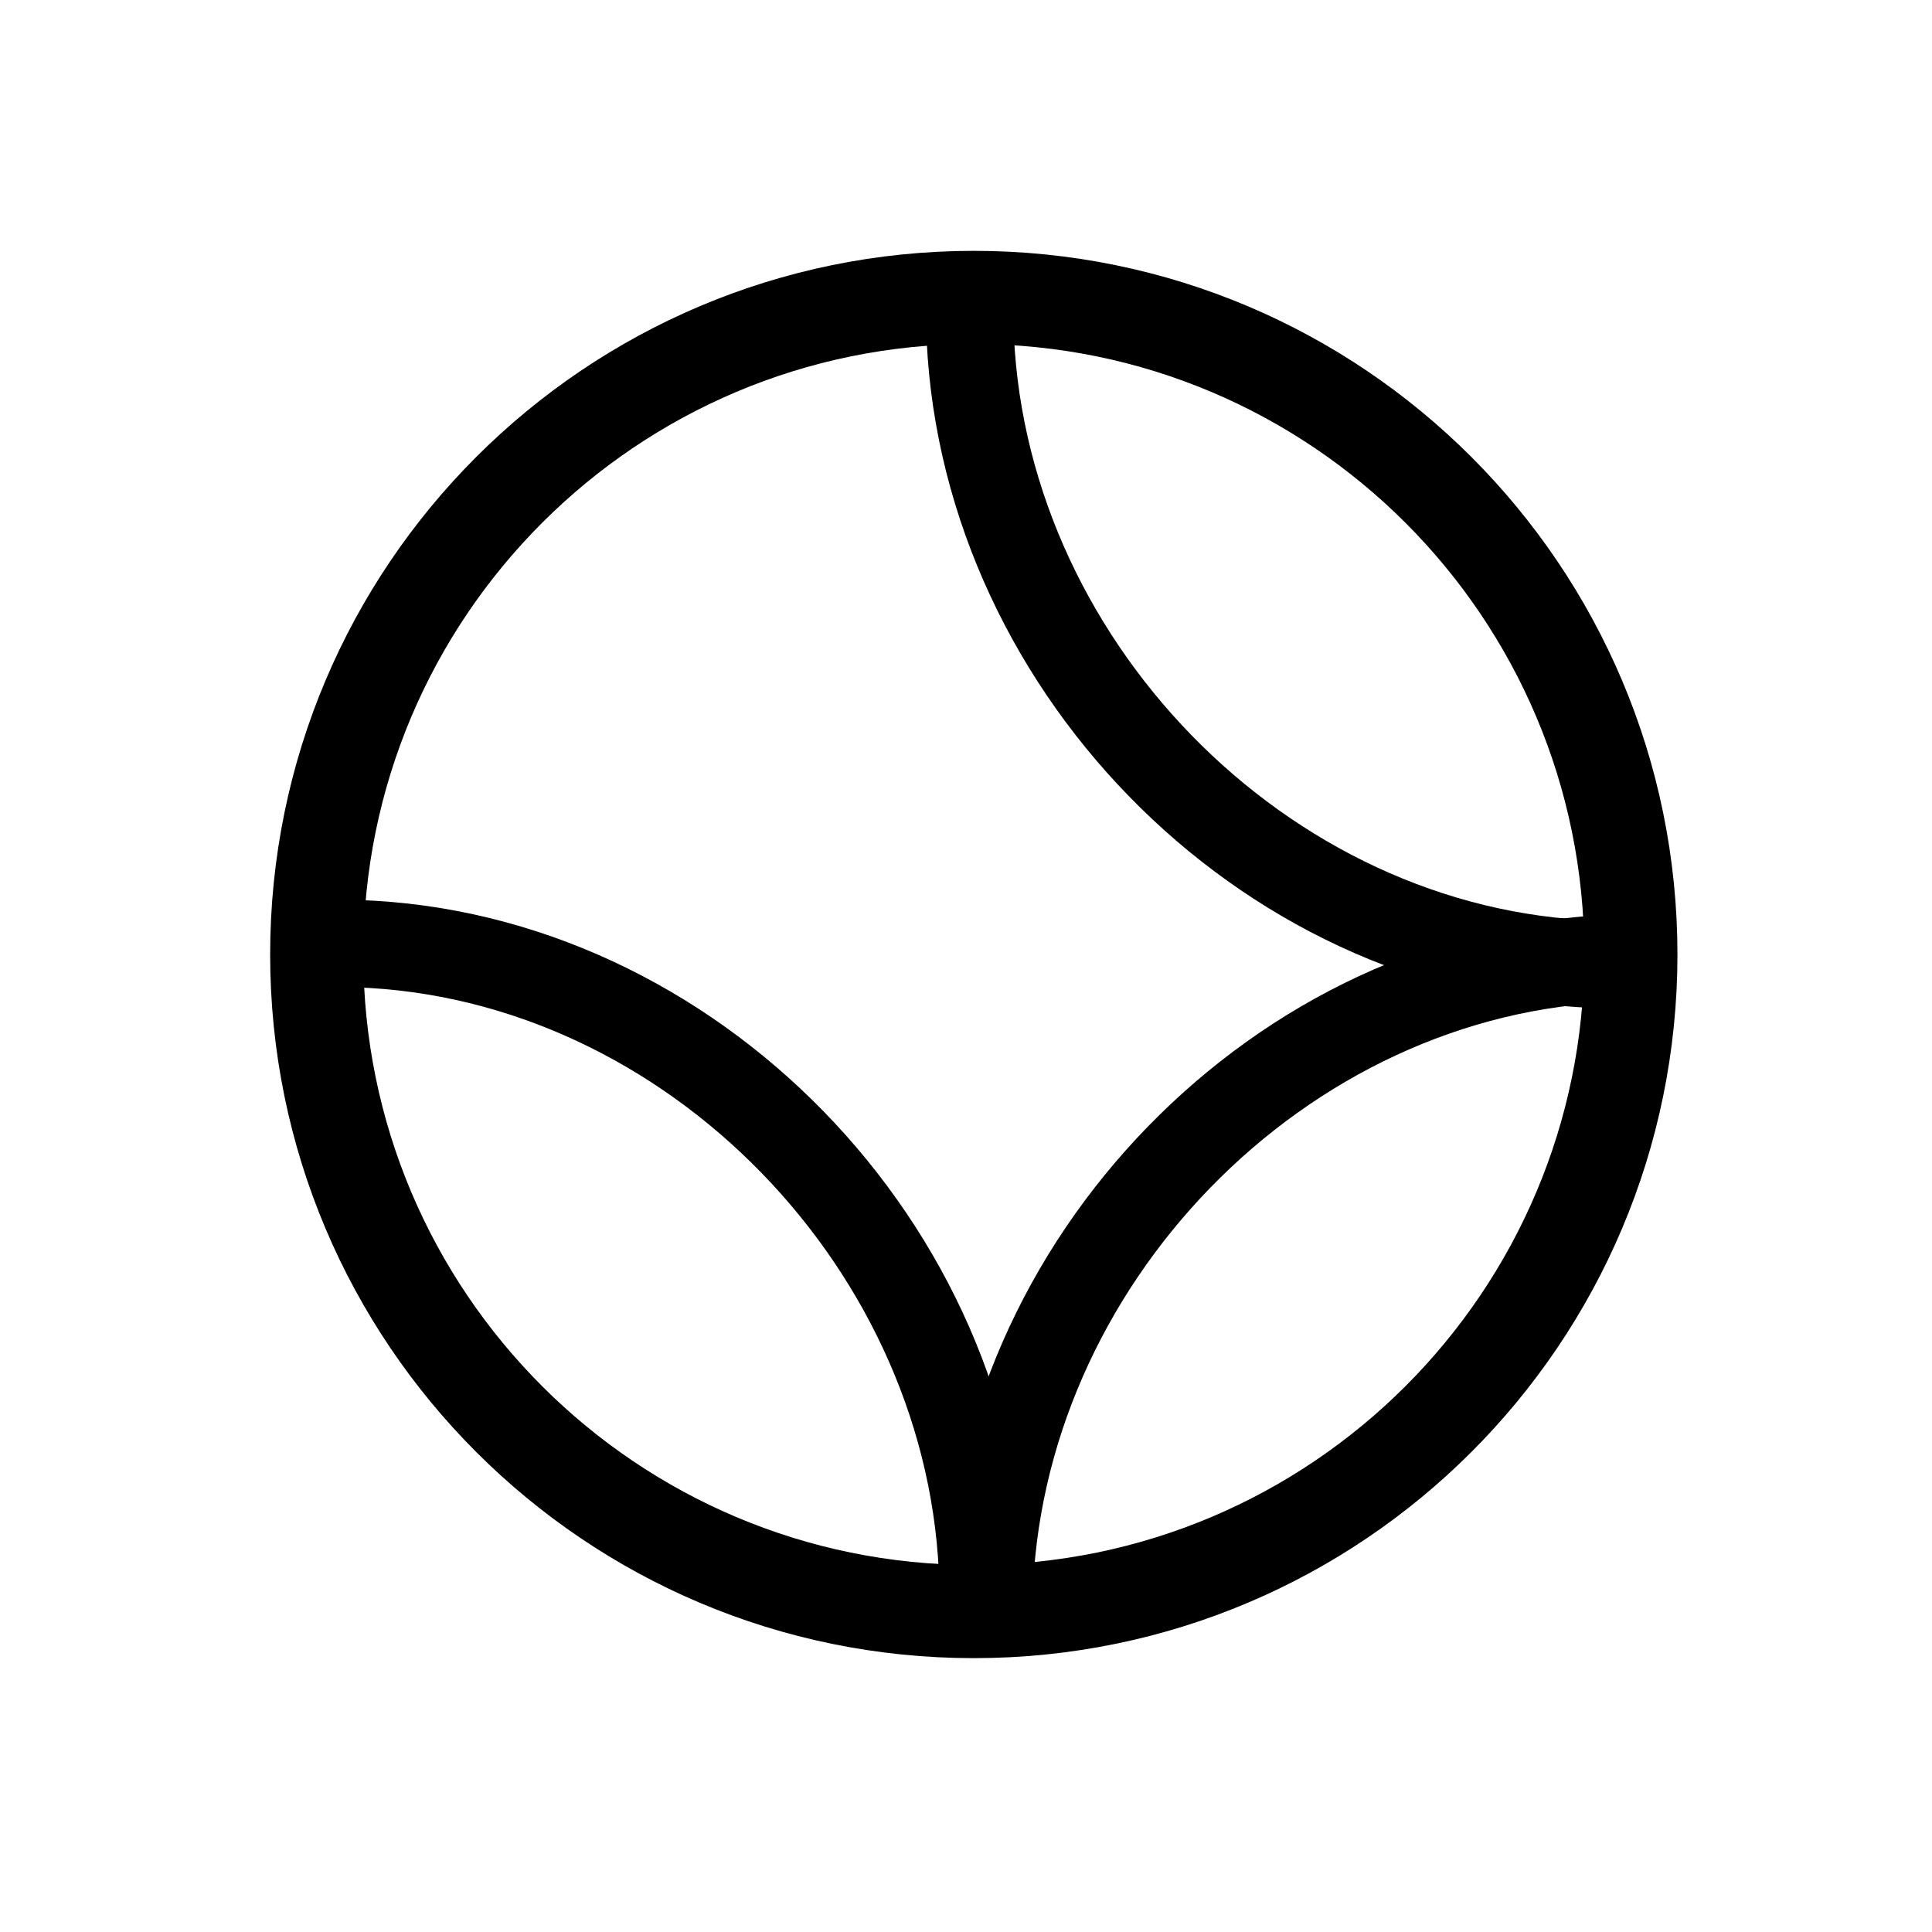 <?xml version="1.0" encoding="UTF-8" standalone="no"?>
<!-- Created with Inkscape (http://www.inkscape.org/) -->

<svg
   xmlns:dc="http://purl.org/dc/elements/1.1/"
   xmlns:cc="http://creativecommons.org/ns#"
   xmlns:rdf="http://www.w3.org/1999/02/22-rdf-syntax-ns#"
   xmlns:svg="http://www.w3.org/2000/svg"
   xmlns="http://www.w3.org/2000/svg"
   xmlns:sodipodi="http://sodipodi.sourceforge.net/DTD/sodipodi-0.dtd"
   xmlns:inkscape="http://www.inkscape.org/namespaces/inkscape"
   width="64px"
   height="64px"
   id="svg3186"
   version="1.1"
   inkscape:version="0.48.4 r9939"
   sodipodi:docname="navigation_graph2.svg">
  <defs
     id="defs3188" />
  <sodipodi:namedview
     id="base"
     pagecolor="#ffffff"
     bordercolor="#666666"
     borderopacity="1.0"
     inkscape:pageopacity="0.0"
     inkscape:pageshadow="2"
     inkscape:zoom="5.5"
     inkscape:cx="34.476936"
     inkscape:cy="30.902098"
     inkscape:current-layer="layer1"
     showgrid="true"
     inkscape:document-units="px"
     inkscape:grid-bbox="true"
     inkscape:window-width="836"
     inkscape:window-height="648"
     inkscape:window-x="150"
     inkscape:window-y="150"
     inkscape:window-maximized="0" />
  <g
     id="layer1"
     inkscape:label="Layer 1"
     inkscape:groupmode="layer">
    <g
       id="g6788"
       transform="matrix(0.193,0,0,0.193,117.003,-38.104)">
          <g
         transform="translate(-201.891,-324.259)"
         id="g6031">
        <path
           sodipodi:type="arc"
           style="fill:none;stroke:#000000;stroke-width:10.885;stroke-miterlimit:4;stroke-opacity:1;stroke-dasharray:none"
           id="path5843-2"
           sodipodi:cx="-434.3656"
           sodipodi:cy="371.51938"
           sodipodi:rx="76.771591"
           sodipodi:ry="76.771591"
           d="m -357.594,371.519 c 0,42.4 -34.372,76.772 -76.772,76.772 -42.4,0 -76.772,-34.372 -76.772,-76.772 0,-42.4 34.372,-76.772 76.772,-76.772 42.4,0 76.772,34.372 76.772,76.772 z"
           transform="matrix(1.469,0,0,1.469,400.883,139.756)" />
        <path
           style="fill:none;stroke:#000000;stroke-width:15;stroke-linecap:butt;stroke-linejoin:miter;stroke-miterlimit:4;stroke-opacity:1;stroke-dasharray:none"
           d="m -237.891,577.085 c 1.243,57.745 50.039,108.284 107.581,110.107"
           id="path5976"
           inkscape:connector-curvature="0"
           sodipodi:nodetypes="cc" />
        <path
           style="fill:none;stroke:#000000;stroke-width:15;stroke-linecap:butt;stroke-linejoin:miter;stroke-miterlimit:4;stroke-opacity:1;stroke-dasharray:none"
           d="m -234.608,796.289 c 1.243,-57.745 50.039,-108.284 107.581,-110.107"
           id="path5976-2"
           inkscape:connector-curvature="0"
           sodipodi:nodetypes="cc" />
        <path
           style="fill:none;stroke:#000000;stroke-width:15;stroke-linecap:butt;stroke-linejoin:miter;stroke-miterlimit:4;stroke-opacity:1;stroke-dasharray:none"
           d="M -235.618,793.763 C -236.861,736.018 -285.657,685.479 -343.199,683.657"
           id="path5976-2-8"
           inkscape:connector-curvature="0"
           sodipodi:nodetypes="cc" />
      </g>
    </g>
  </g>
</svg>

